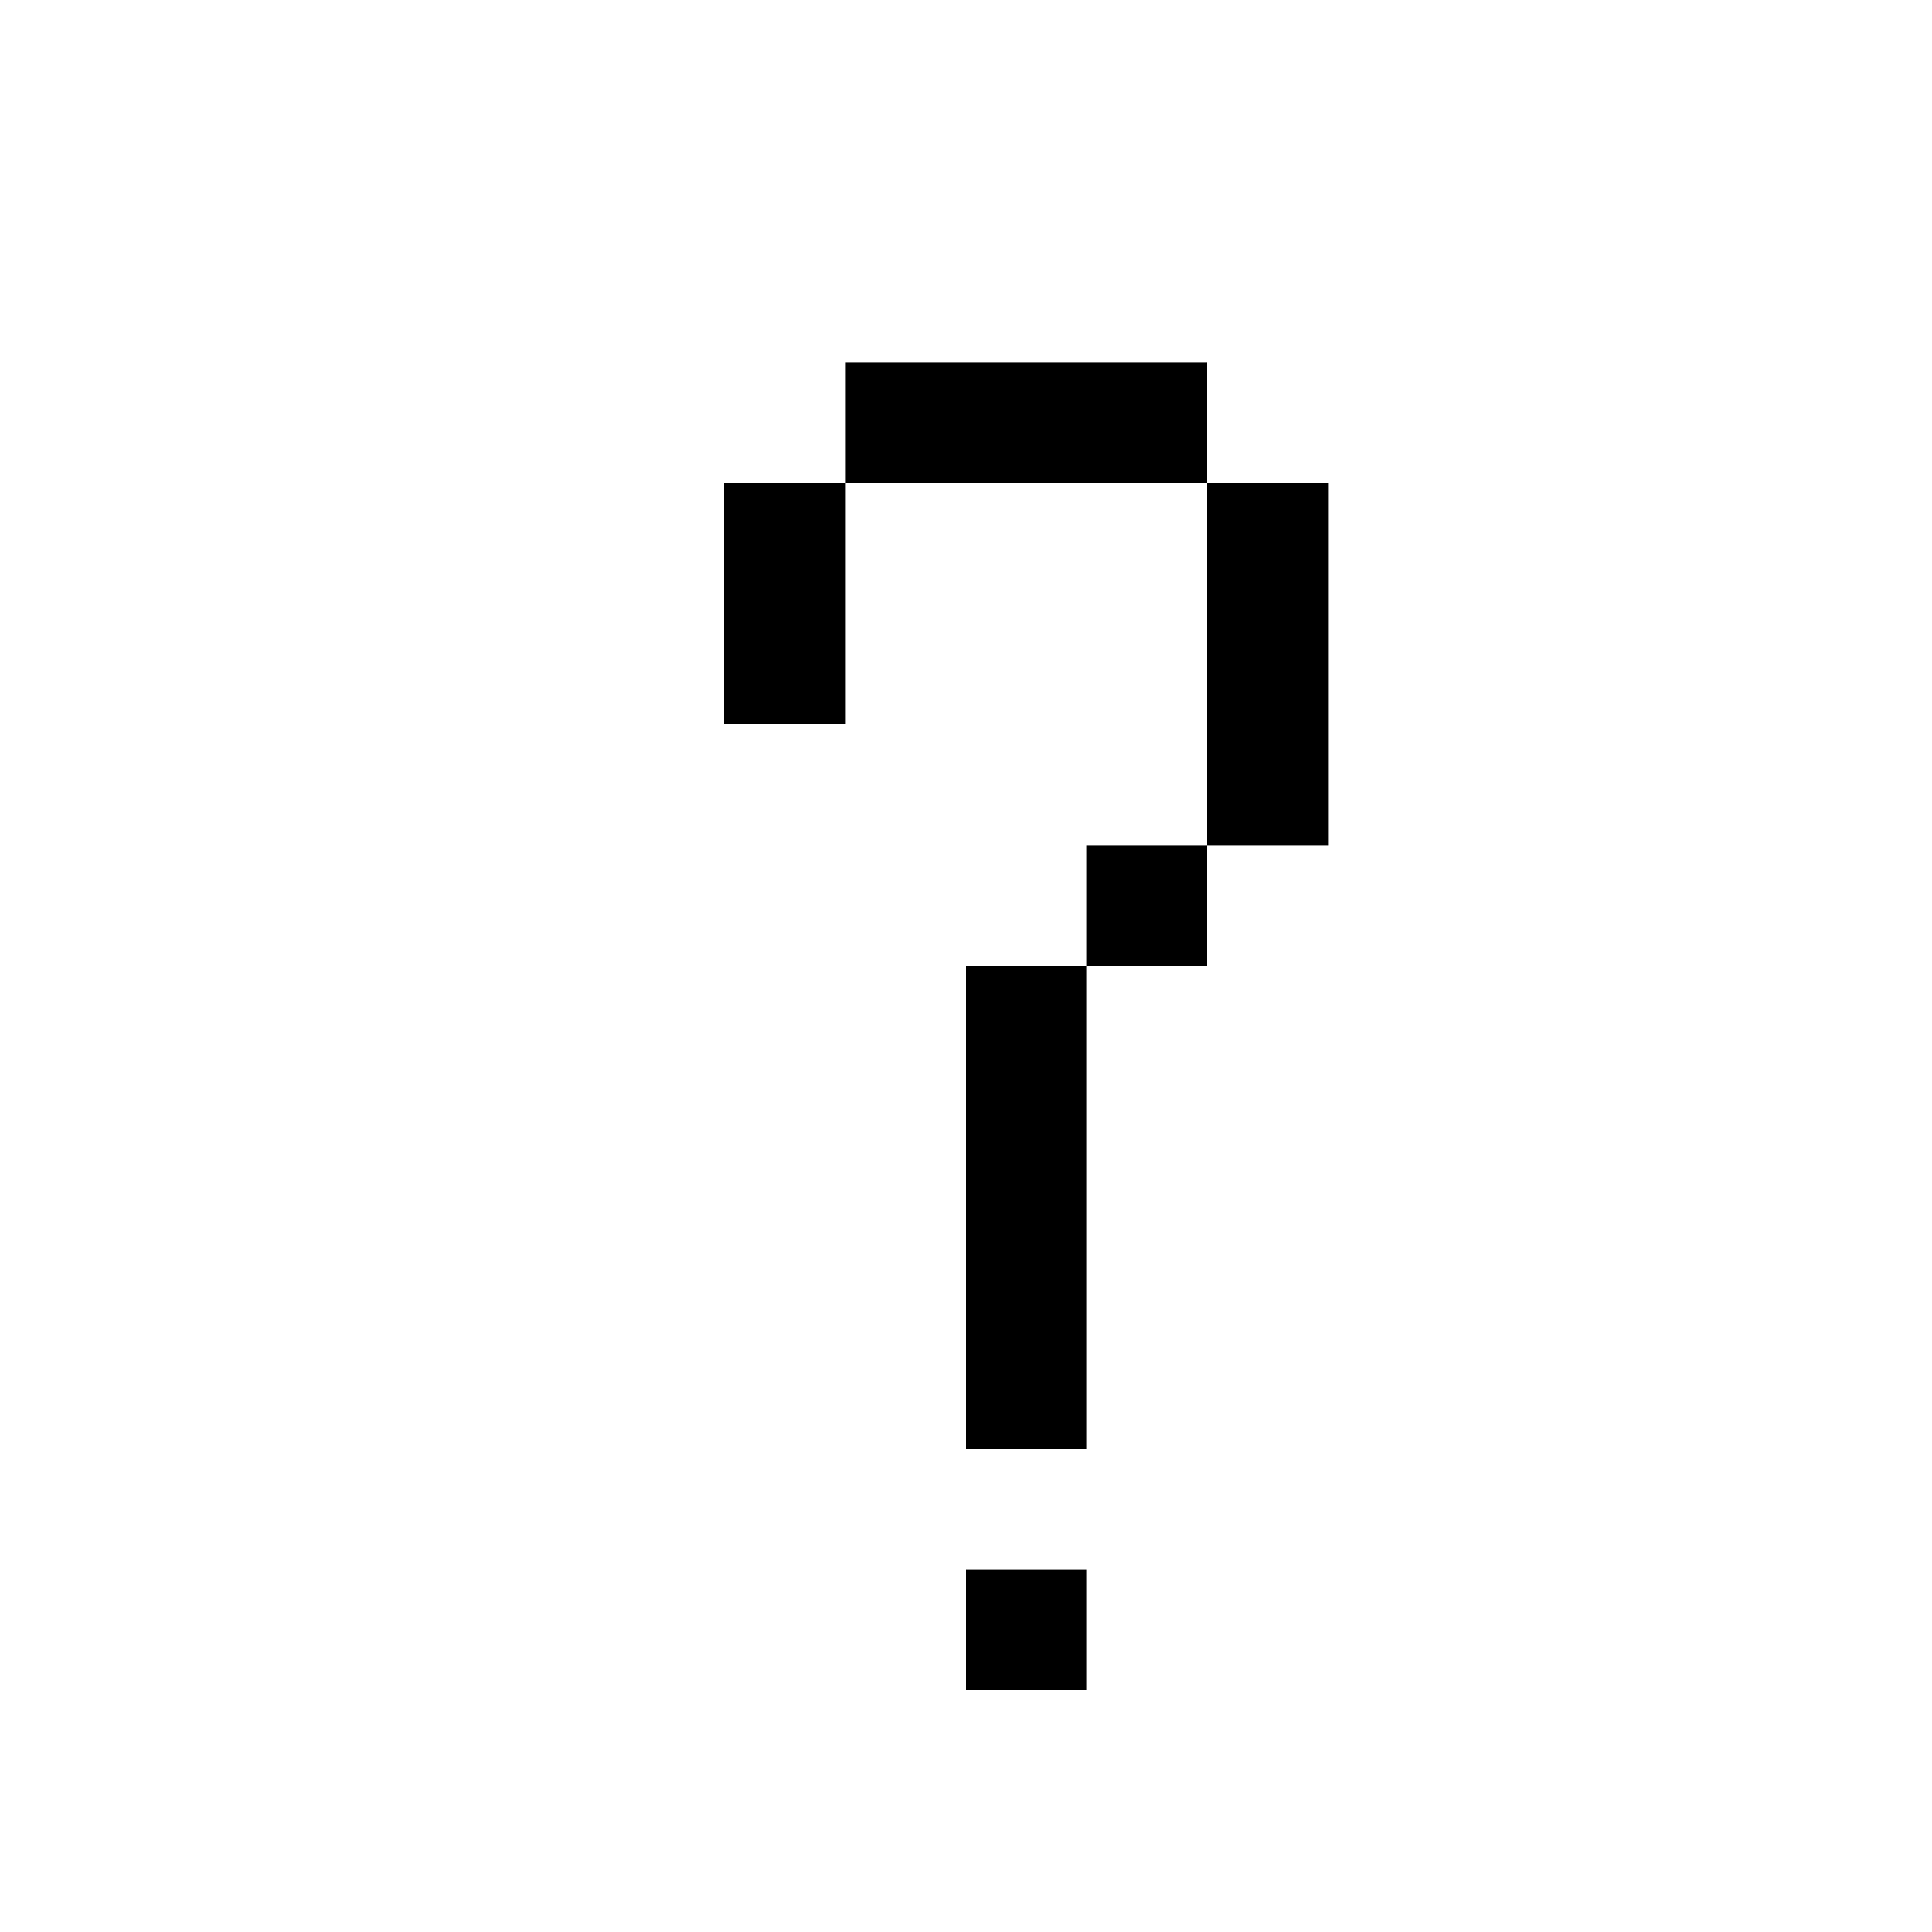 <?xml version="1.0" encoding="UTF-8" ?>
<svg version="1.1" width="16" height="16" xmlns="http://www.w3.org/2000/svg" shape-rendering="crispEdges">
<rect x="7" y="3" width="1" height="1" fill="#000000" />
<rect x="8" y="3" width="1" height="1" fill="#000000" />
<rect x="9" y="3" width="1" height="1" fill="#000000" />
<rect x="6" y="4" width="1" height="1" fill="#000000" />
<rect x="10" y="4" width="1" height="1" fill="#000000" />
<rect x="6" y="5" width="1" height="1" fill="#000000" />
<rect x="10" y="5" width="1" height="1" fill="#000000" />
<rect x="10" y="6" width="1" height="1" fill="#000000" />
<rect x="9" y="7" width="1" height="1" fill="#000000" />
<rect x="8" y="8" width="1" height="1" fill="#000000" />
<rect x="8" y="9" width="1" height="1" fill="#000000" />
<rect x="8" y="10" width="1" height="1" fill="#000000" />
<rect x="8" y="11" width="1" height="1" fill="#000000" />
<rect x="8" y="13" width="1" height="1" fill="#000000" />
</svg>